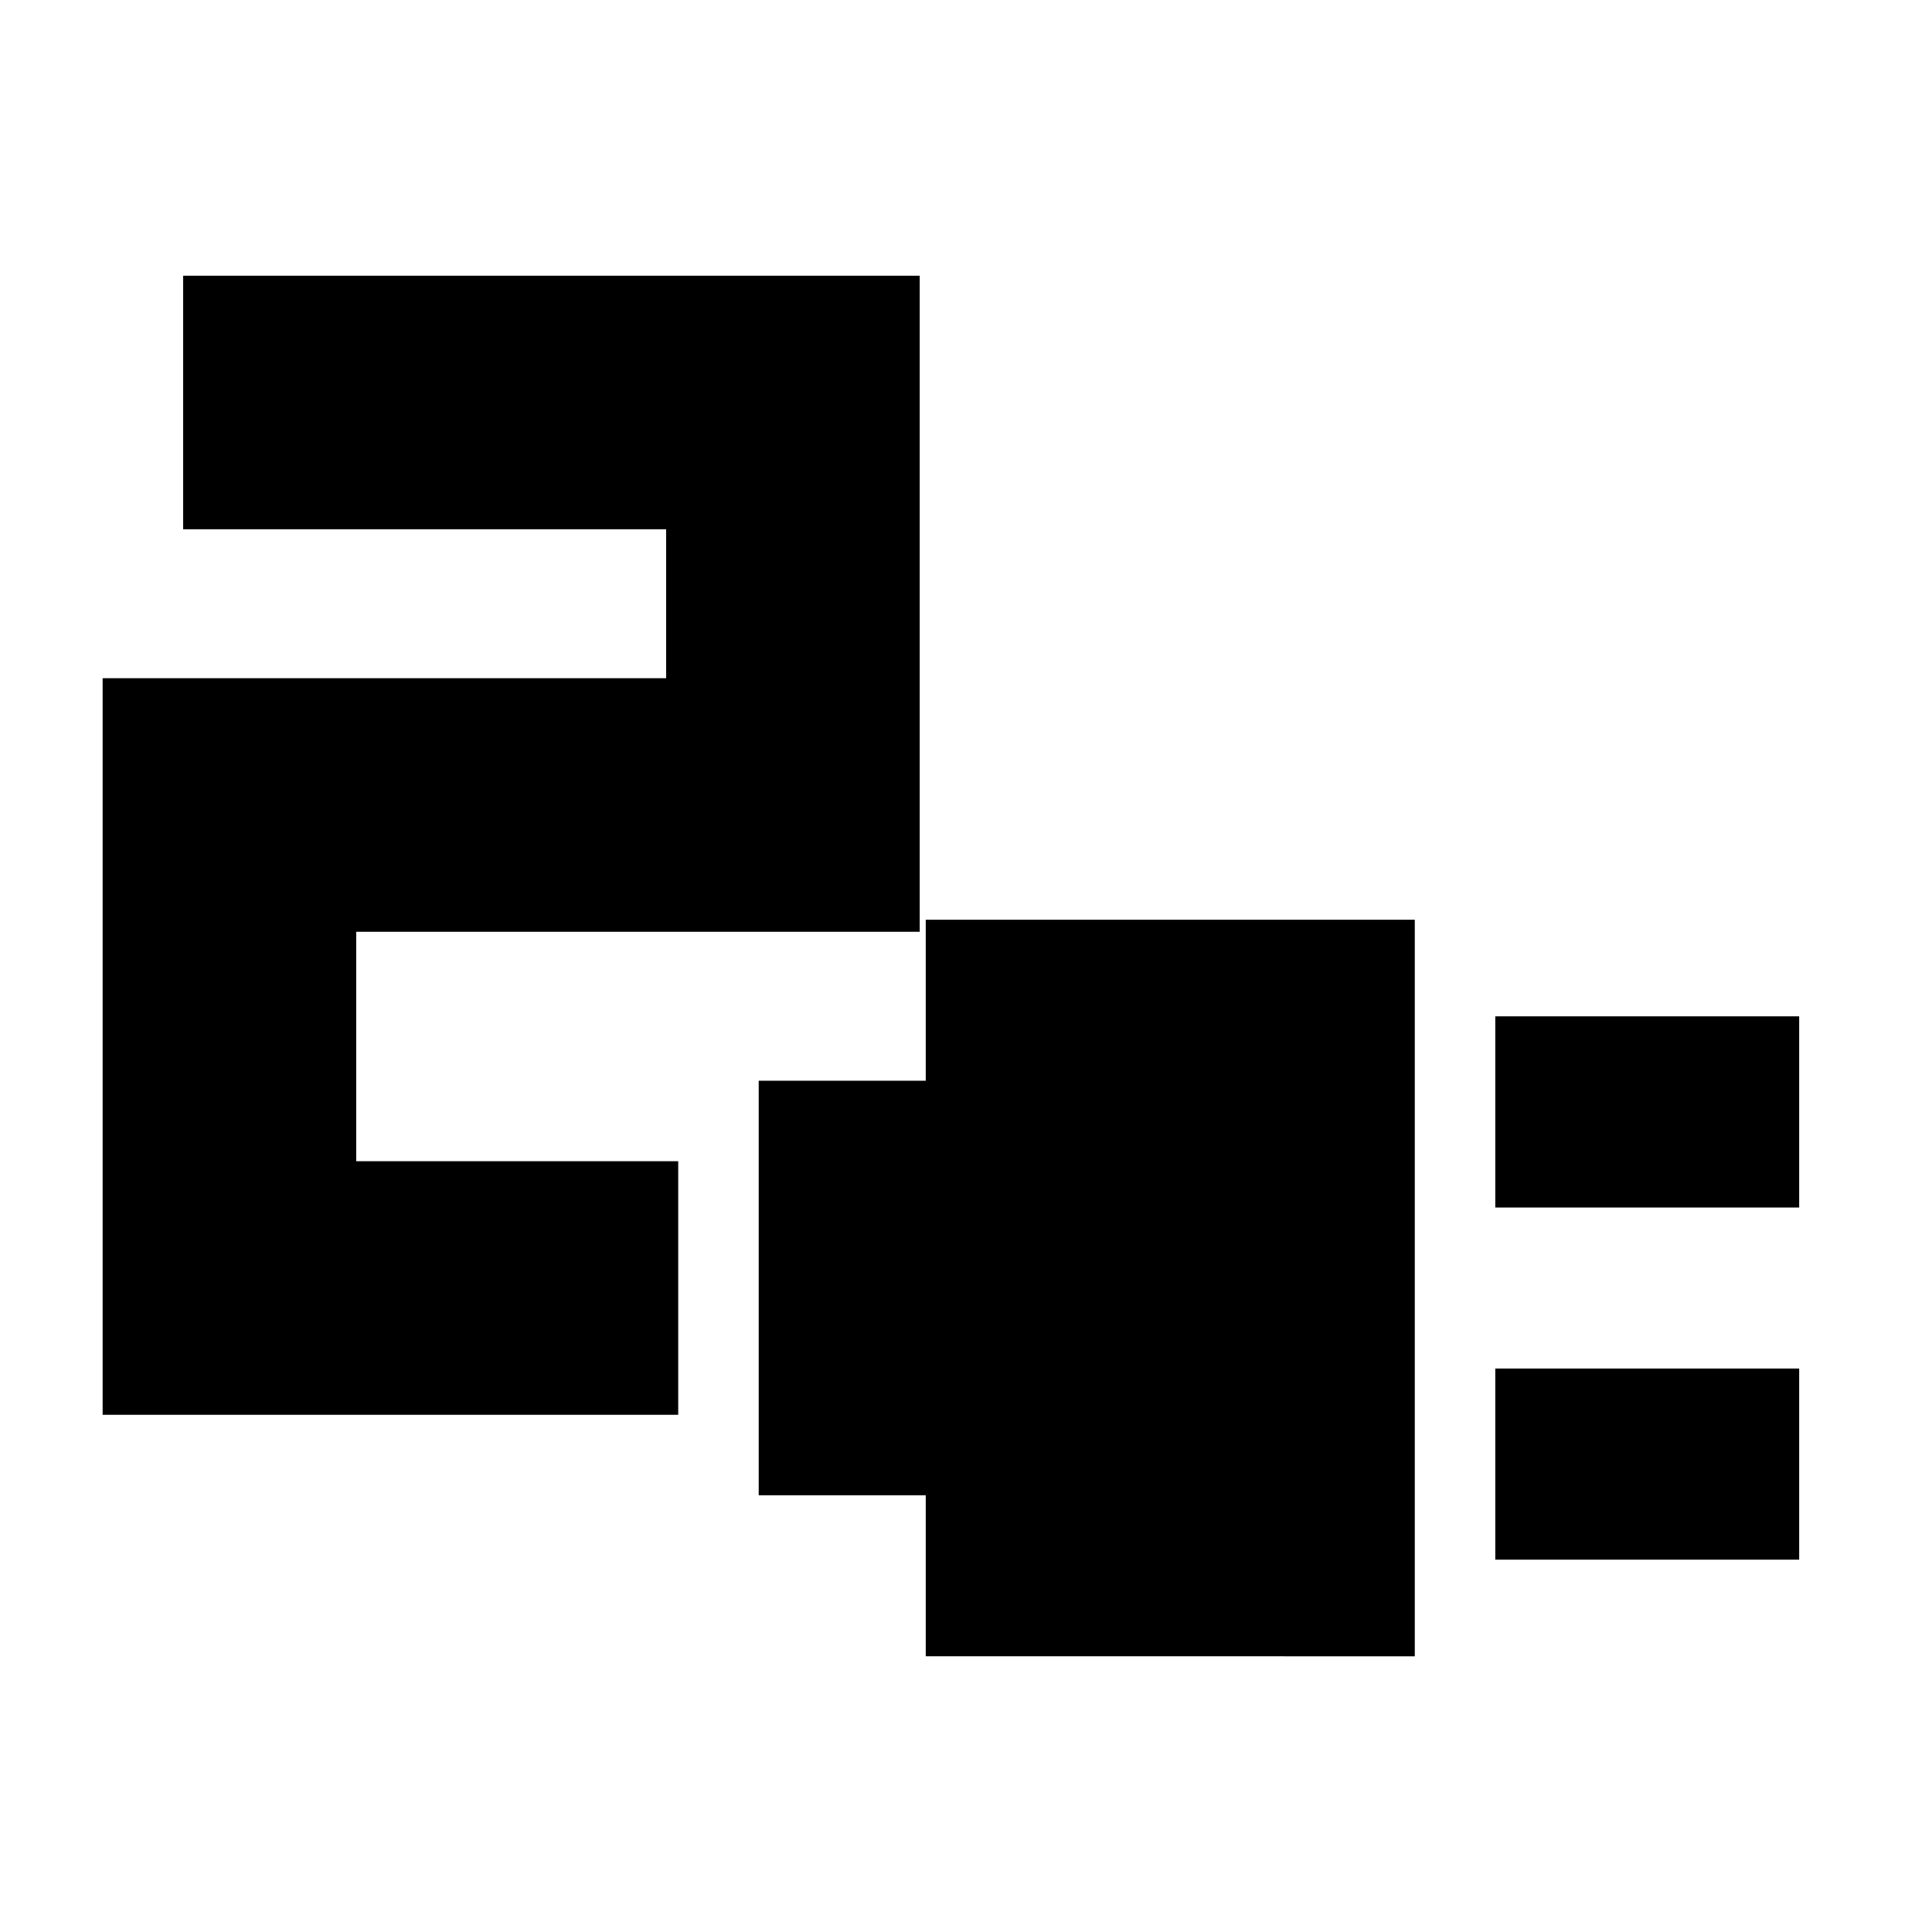 <svg xmlns="http://www.w3.org/2000/svg" height="24" viewBox="0 -960 960 960" width="24"><path d="M743-360v-95h151v95H743Zm0 175v-95h151v95H743Zm-283 48v-80h-83v-206h83v-80h243v366H460ZM51-257v-366h280v-74H91v-126h366v326H177v114h160v126H51Z"/></svg>